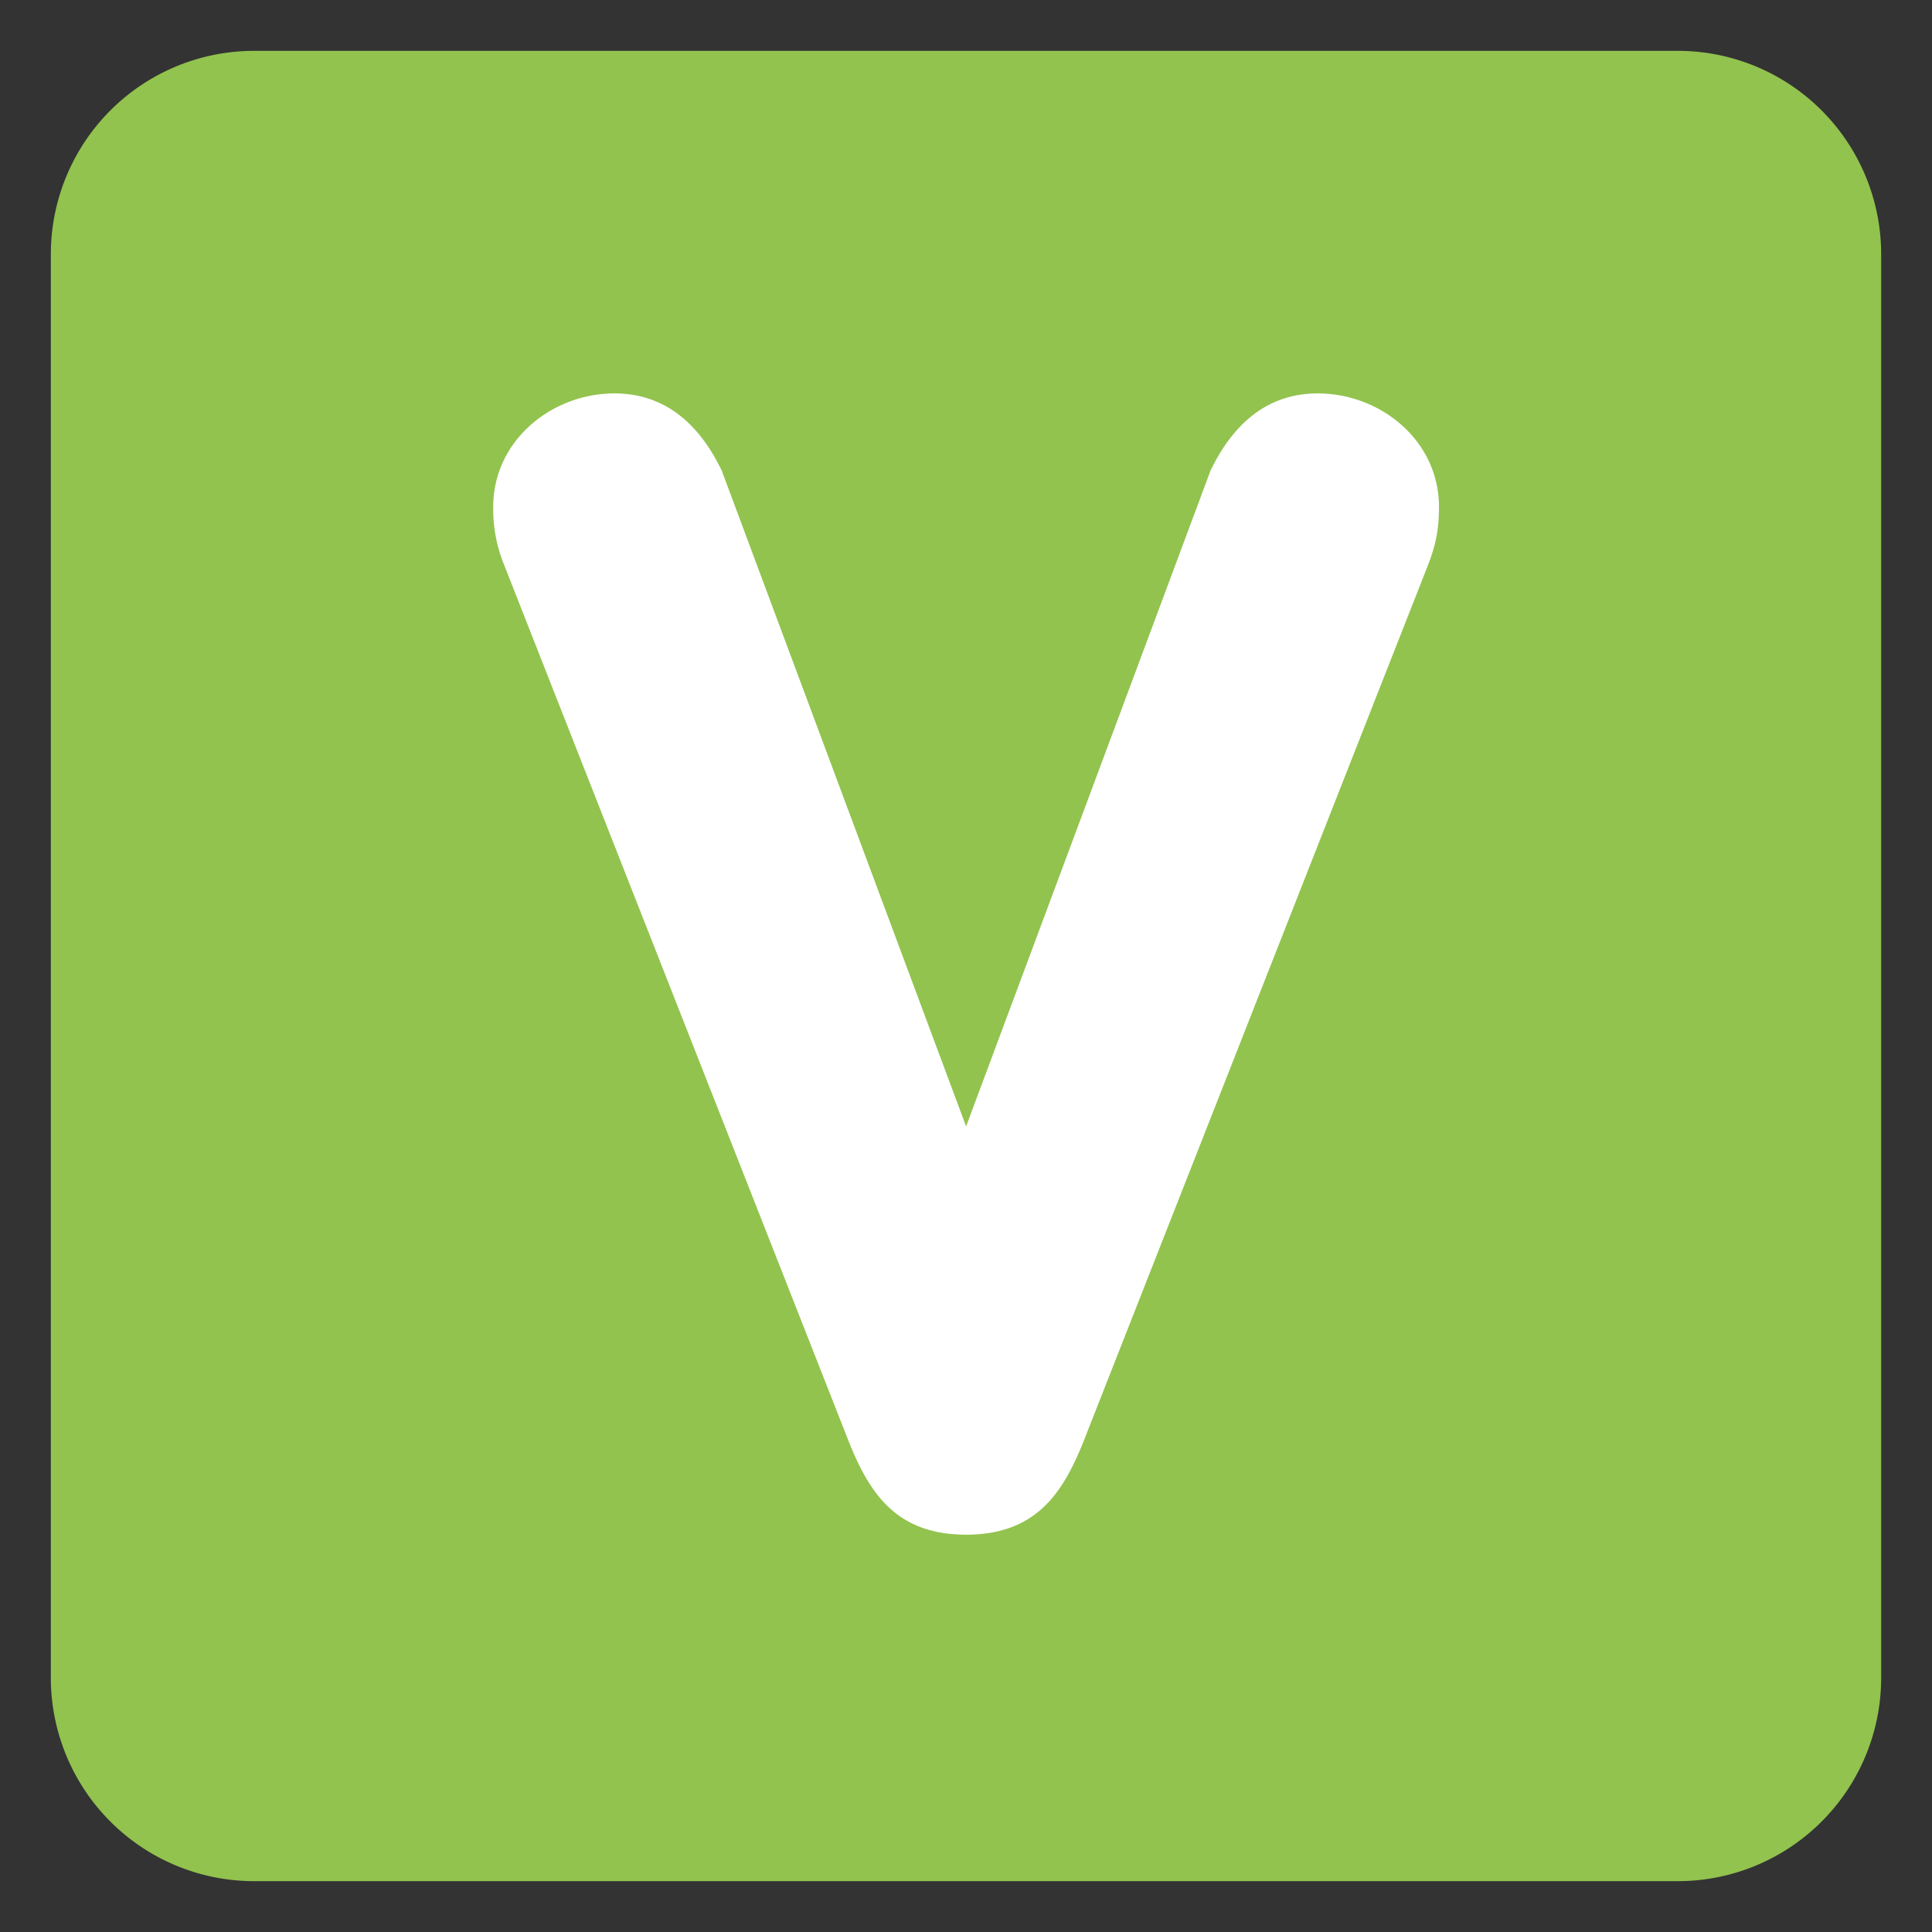 <svg id="SvgjsSvg1728" width="288" height="288" xmlns="http://www.w3.org/2000/svg" version="1.1" xmlns:xlink="http://www.w3.org/1999/xlink" xmlns:svgjs="http://svgjs.com/svgjs"><rect width="100%" height="100%" fill="#333333" stroke="none"/><defs id="SvgjsDefs1729"></defs><g id="SvgjsG1730"><svg xmlns="http://www.w3.org/2000/svg" enable-background="new 0 0 47.5 47.5" viewBox="0 0 47.5 47.5" width="288" height="288"><defs><clipPath id="a"><path d="M0 38h38V0H0v38Z" fill="#000000" class="color000 svgShape"></path></clipPath></defs><g clip-path="url(#a)" transform="matrix(1.25 0 0 -1.25 0 47.5)" fill="#000000" class="color000 svgShape"><path fill="#92c34e" d="M0 0a4 4 0 0 0-4-4h-28a4 4 0 0 0-4 4v28a4 4 0 0 0 4 4h28a4 4 0 0 0 4-4V0Z" transform="translate(37 5)" class="color3b88c3 svgShape"></path><path fill="#ffffff" d="M0 0a2.903 2.903 0 0 0-.217 1.147c0 1.302 1.147 2.232 2.387 2.232 1.055 0 1.705-.682 2.108-1.519l4.806-12.898L13.891 1.86c.402.837 1.053 1.519 2.108 1.519 1.24 0 2.386-.93 2.386-2.232 0-.434-.06-.744-.217-1.147l-6.789-17.271c-.404-.992-.93-1.797-2.295-1.797-1.364 0-1.891.805-2.294 1.797L0 0Z" transform="translate(9.918 26.883)" class="colorfff svgShape"></path></g></svg></g></svg>